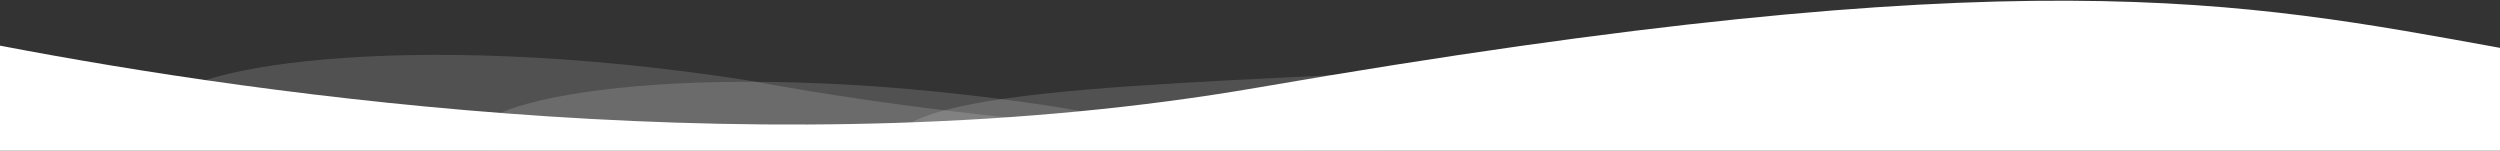 <svg width="3000" height="181" viewBox="0 0 3000 181" fill="none" xmlns="http://www.w3.org/2000/svg">
<rect x="0" y="0" width="3000" height="181" fill="#333333" stroke="none"/>
<mask id="mask0_10_56" style="mask-type:alpha" maskUnits="userSpaceOnUse" x="168" y="58" width="1467" height="123">
<rect x="168" y="58.617" width="1467" height="122.225" fill="#D9D9D9"/>
</mask>
<g mask="url(#mask0_10_56)">
<path d="M1576.49 194.023C1572.93 237.495 1261.57 257.844 881.027 239.473C500.488 221.102 194.879 170.968 198.431 127.496C201.982 84.023 474.5 31.328 896.5 96.284C1309 172.386 1580.04 150.551 1576.49 194.023Z" fill="white" fill-opacity="0.15"/>
</g>
<mask id="mask1_10_56" style="mask-type:alpha" maskUnits="userSpaceOnUse" x="541" y="90" width="1467" height="91">
<rect x="541" y="90.902" width="1467" height="89.939" fill="#D9D9D9"/>
</mask>
<g mask="url(#mask1_10_56)">
<path d="M1949.49 226.308C1945.93 269.781 1634.57 290.129 1254.03 271.758C873.488 253.387 567.879 203.253 571.431 159.781C574.982 116.309 847.5 63.613 1269.5 128.569C1682 204.671 1953.04 182.836 1949.49 226.308Z" fill="white" fill-opacity="0.15"/>
</g>
<mask id="mask2_10_56" style="mask-type:alpha" maskUnits="userSpaceOnUse" x="1066" y="40" width="1561" height="139">
<rect x="1066" y="40.168" width="1561" height="138.368" fill="#D9D9D9"/>
</mask>
<g mask="url(#mask2_10_56)">
<path d="M2563.8 247.573C2557.66 322.742 2218.08 367.526 1805.34 347.601C1392.59 327.675 1062.98 250.585 1069.12 175.415C1075.26 100.246 1437.92 101.805 1828 78.219C2283.42 61.064 2569.94 172.403 2563.8 247.573Z" fill="white" fill-opacity="0.15"/>
</g>
<path fill-rule="evenodd" clip-rule="evenodd" d="M0 54.783V180.842H3000V57.421C2690 1.348 2426 -53.231 1509 105.124C936.925 203.914 316.112 115.302 0 54.783Z" fill="white"/>
</svg>
